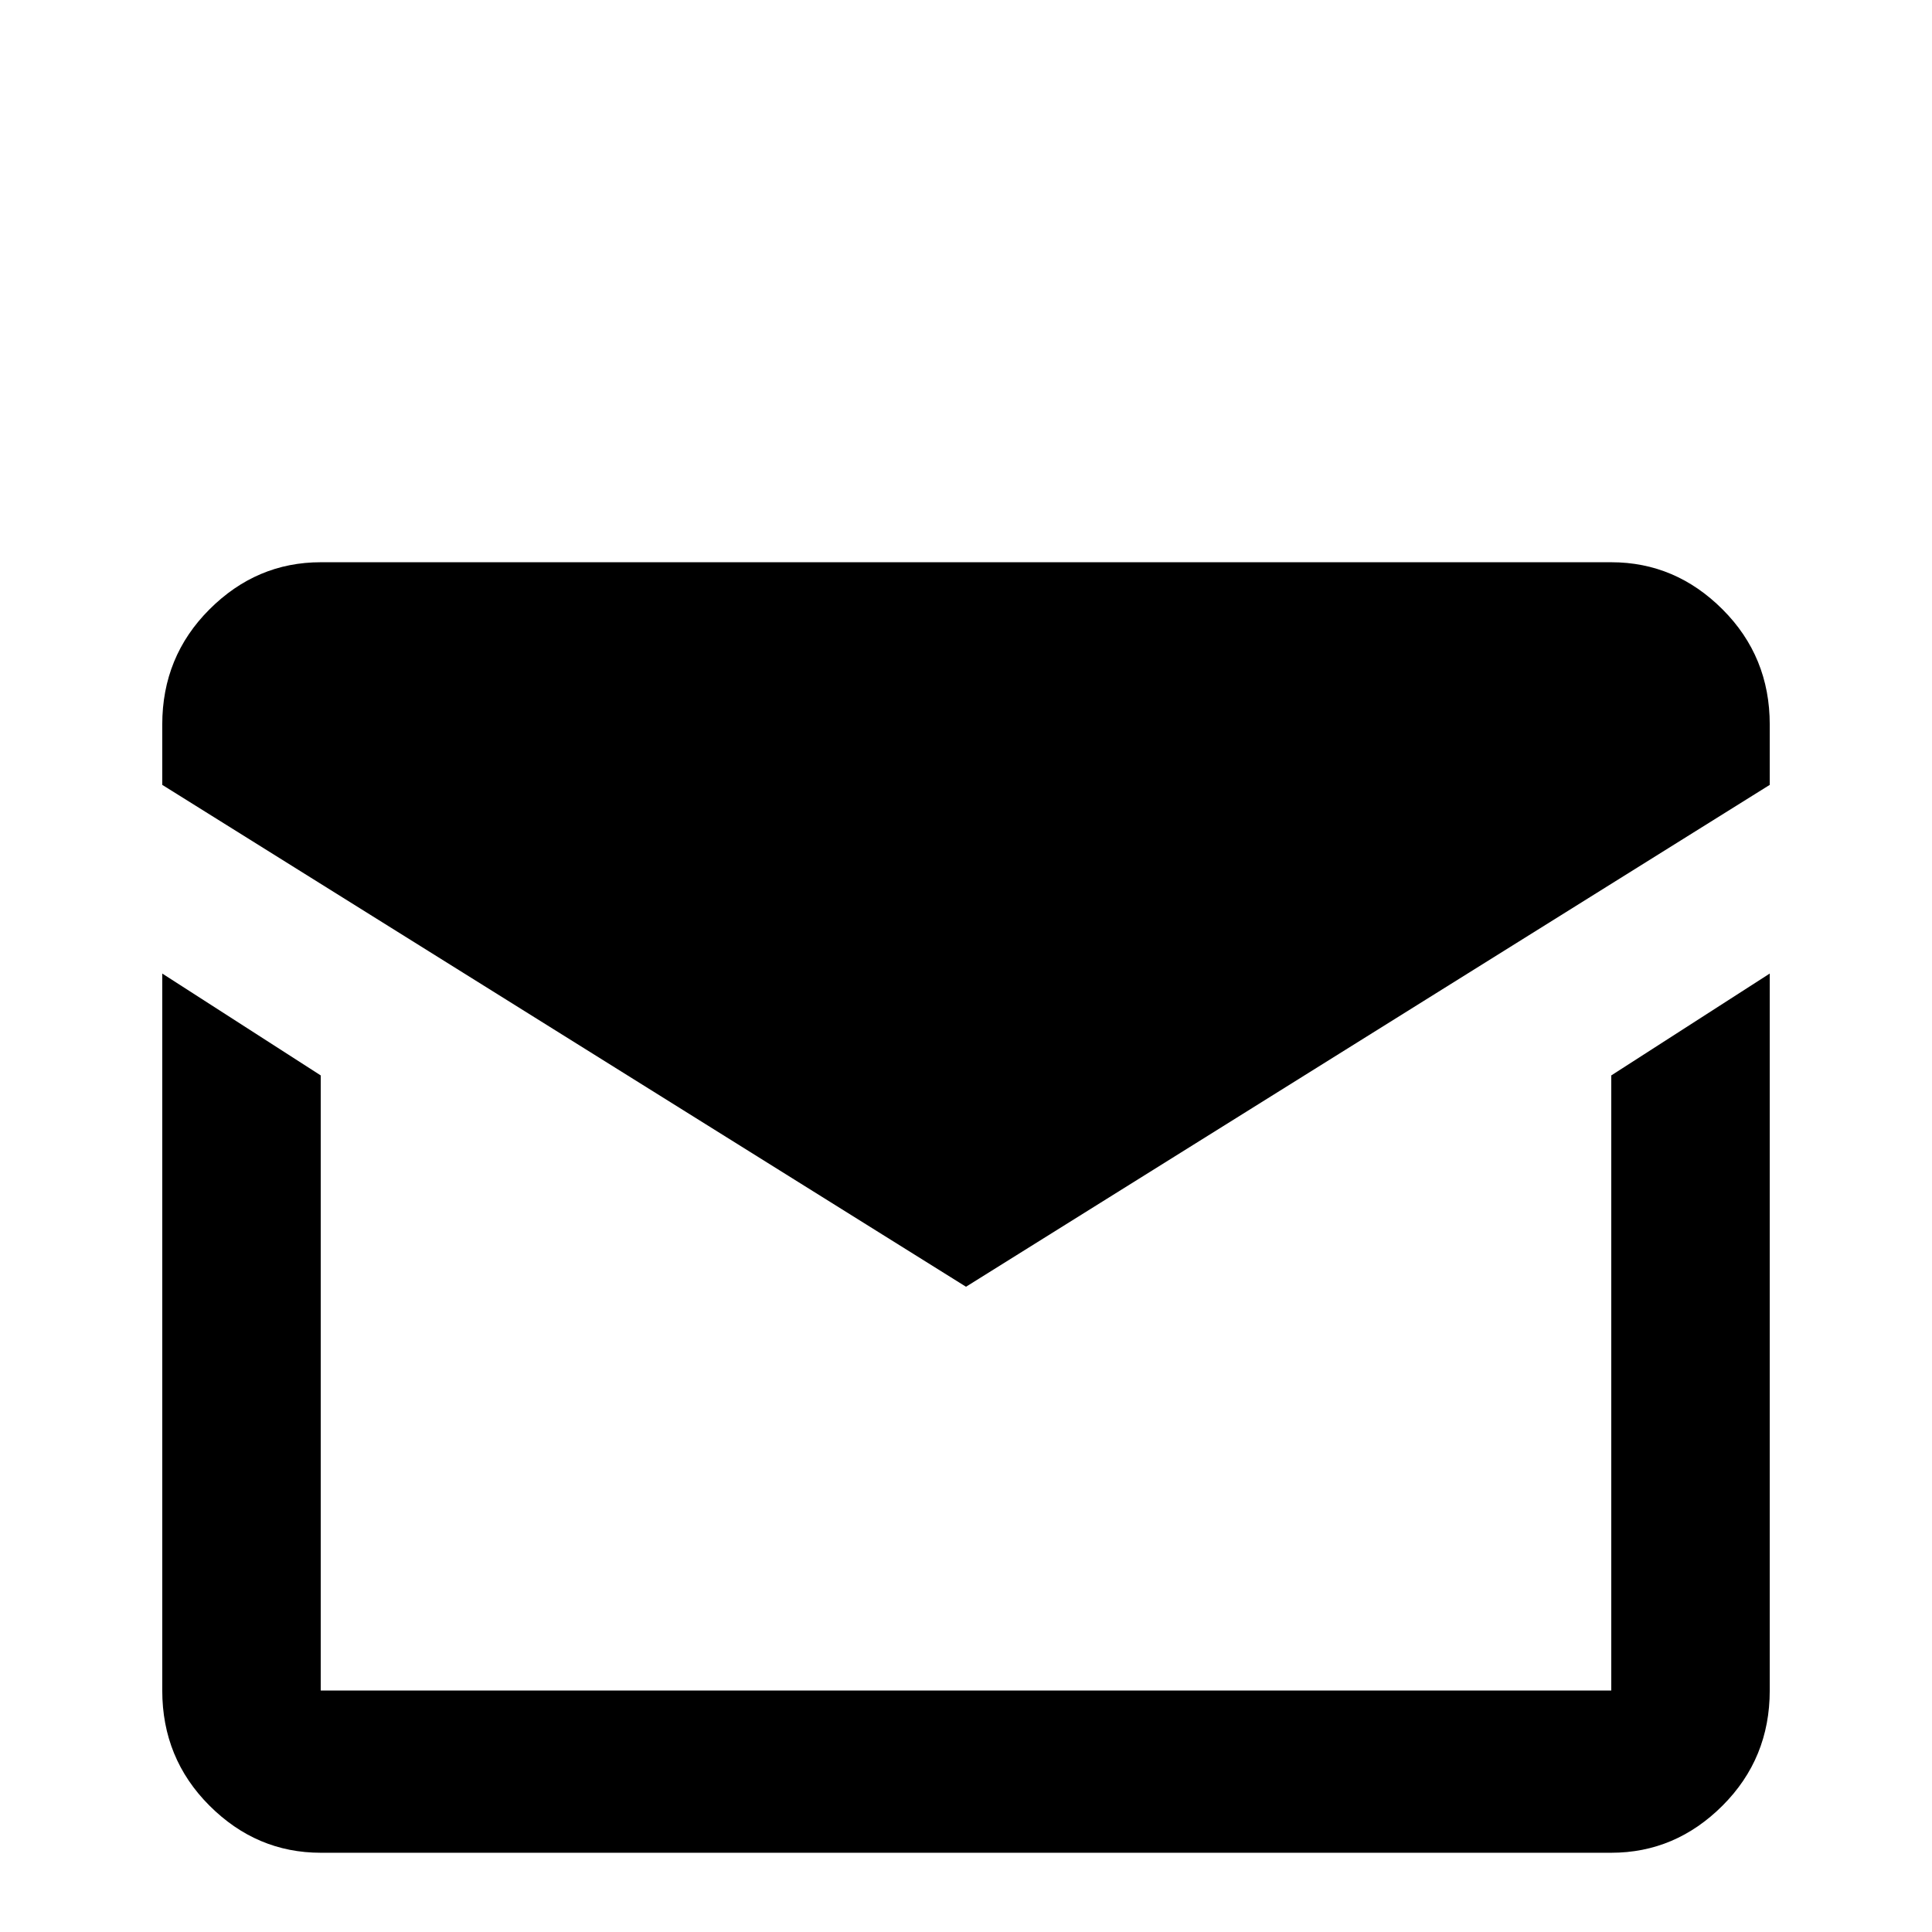 <svg xmlns="http://www.w3.org/2000/svg" viewBox="0 -512 512 512">
	<path fill="#000000" d="M256 -171L43 -304V-320Q43 -338 55.5 -350.5Q68 -363 85 -363H427Q444 -363 456.5 -350.5Q469 -338 469 -320V-304ZM469 -64Q469 -46 456.5 -33.5Q444 -21 427 -21H85Q68 -21 55.5 -33.5Q43 -46 43 -64V-254L85 -227V-64H427V-227L469 -254Z"/>
</svg>